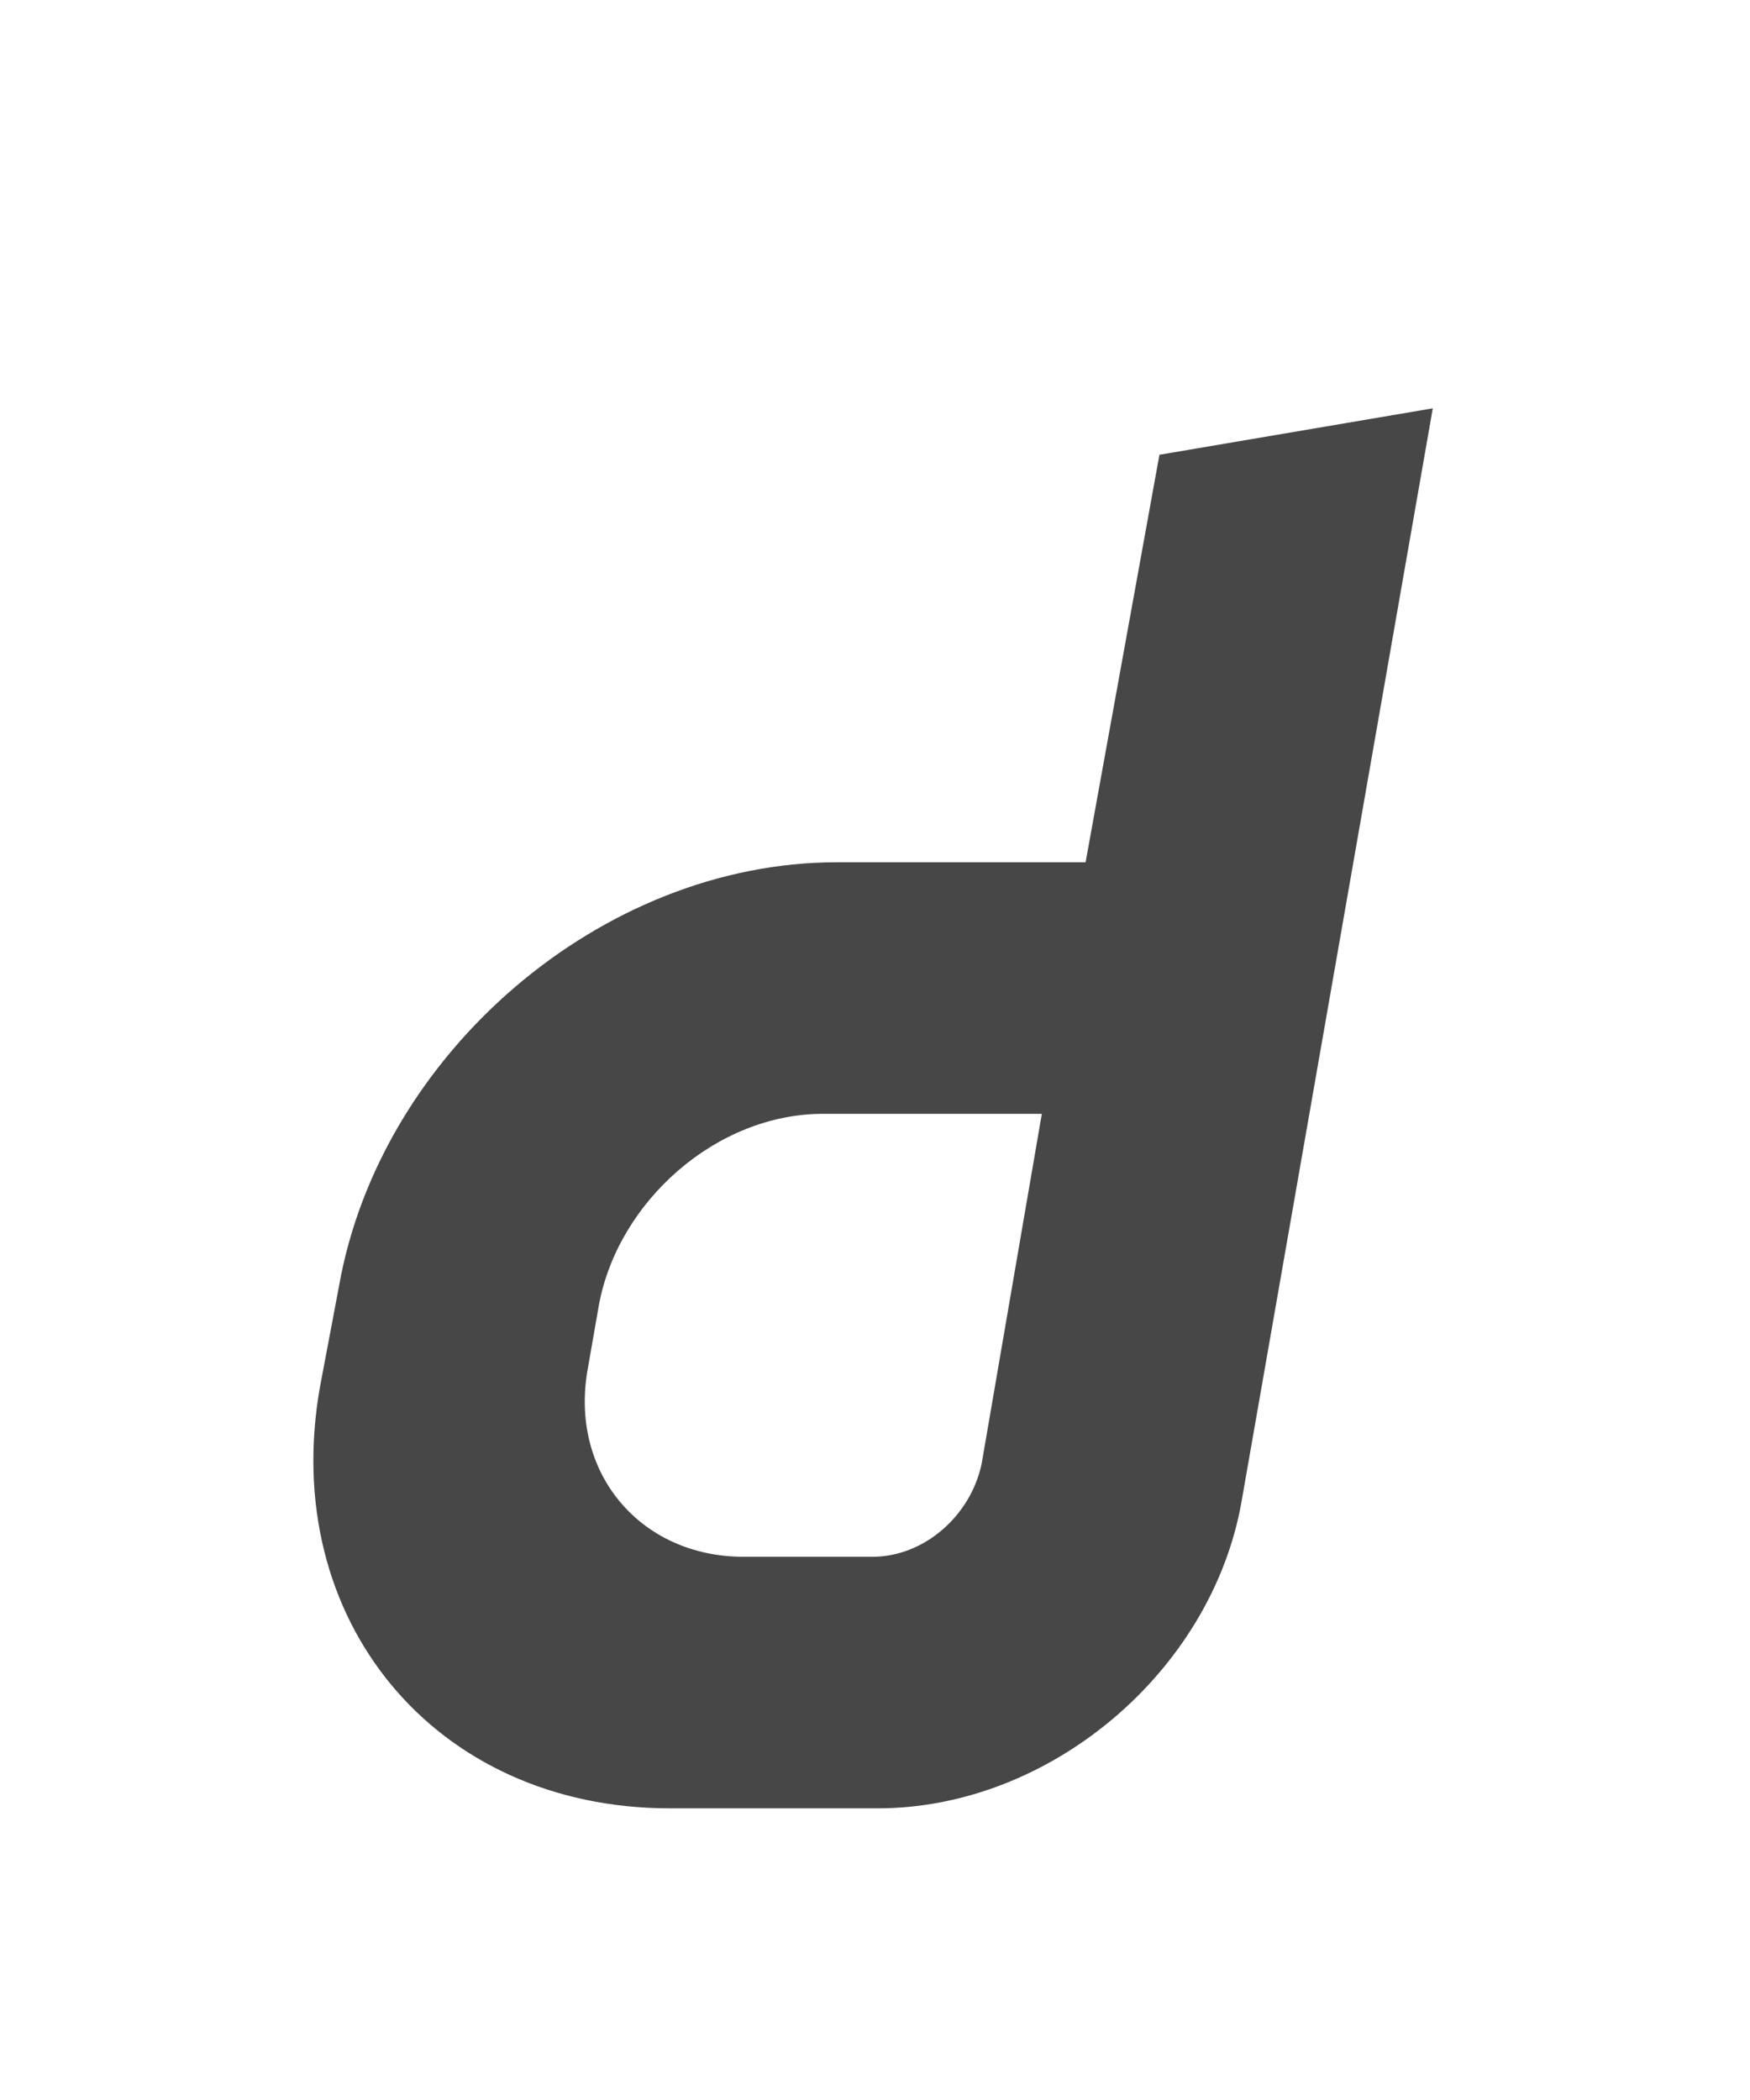 <svg width="15" height="18" viewBox="0 0 15 18" fill="none" xmlns="http://www.w3.org/2000/svg">
<g id="label-paired / caption / deriv-caption" clip-path="url(#clip0_2556_9882)">
<path id="icon" d="M9.938 3.898L12.281 3.5L10.641 12.875C10.383 14.328 9 15.5 7.523 15.5H5.742C3.727 15.5 2.391 13.883 2.742 11.891L2.906 11.023C3.258 9.031 5.156 7.391 7.172 7.391H9.305L9.938 3.898ZM8.414 12.547L8.93 9.547H7.055C6.141 9.547 5.297 10.297 5.133 11.188L5.039 11.727C4.875 12.617 5.484 13.344 6.375 13.344H7.477C7.922 13.344 8.32 12.992 8.414 12.547Z" fill="black" fill-opacity="0.72"/>
</g>
<defs>
<clipPath id="clip0_2556_9882">
<rect width="15" height="18" fill="white"/>
</clipPath>
</defs>
</svg>
